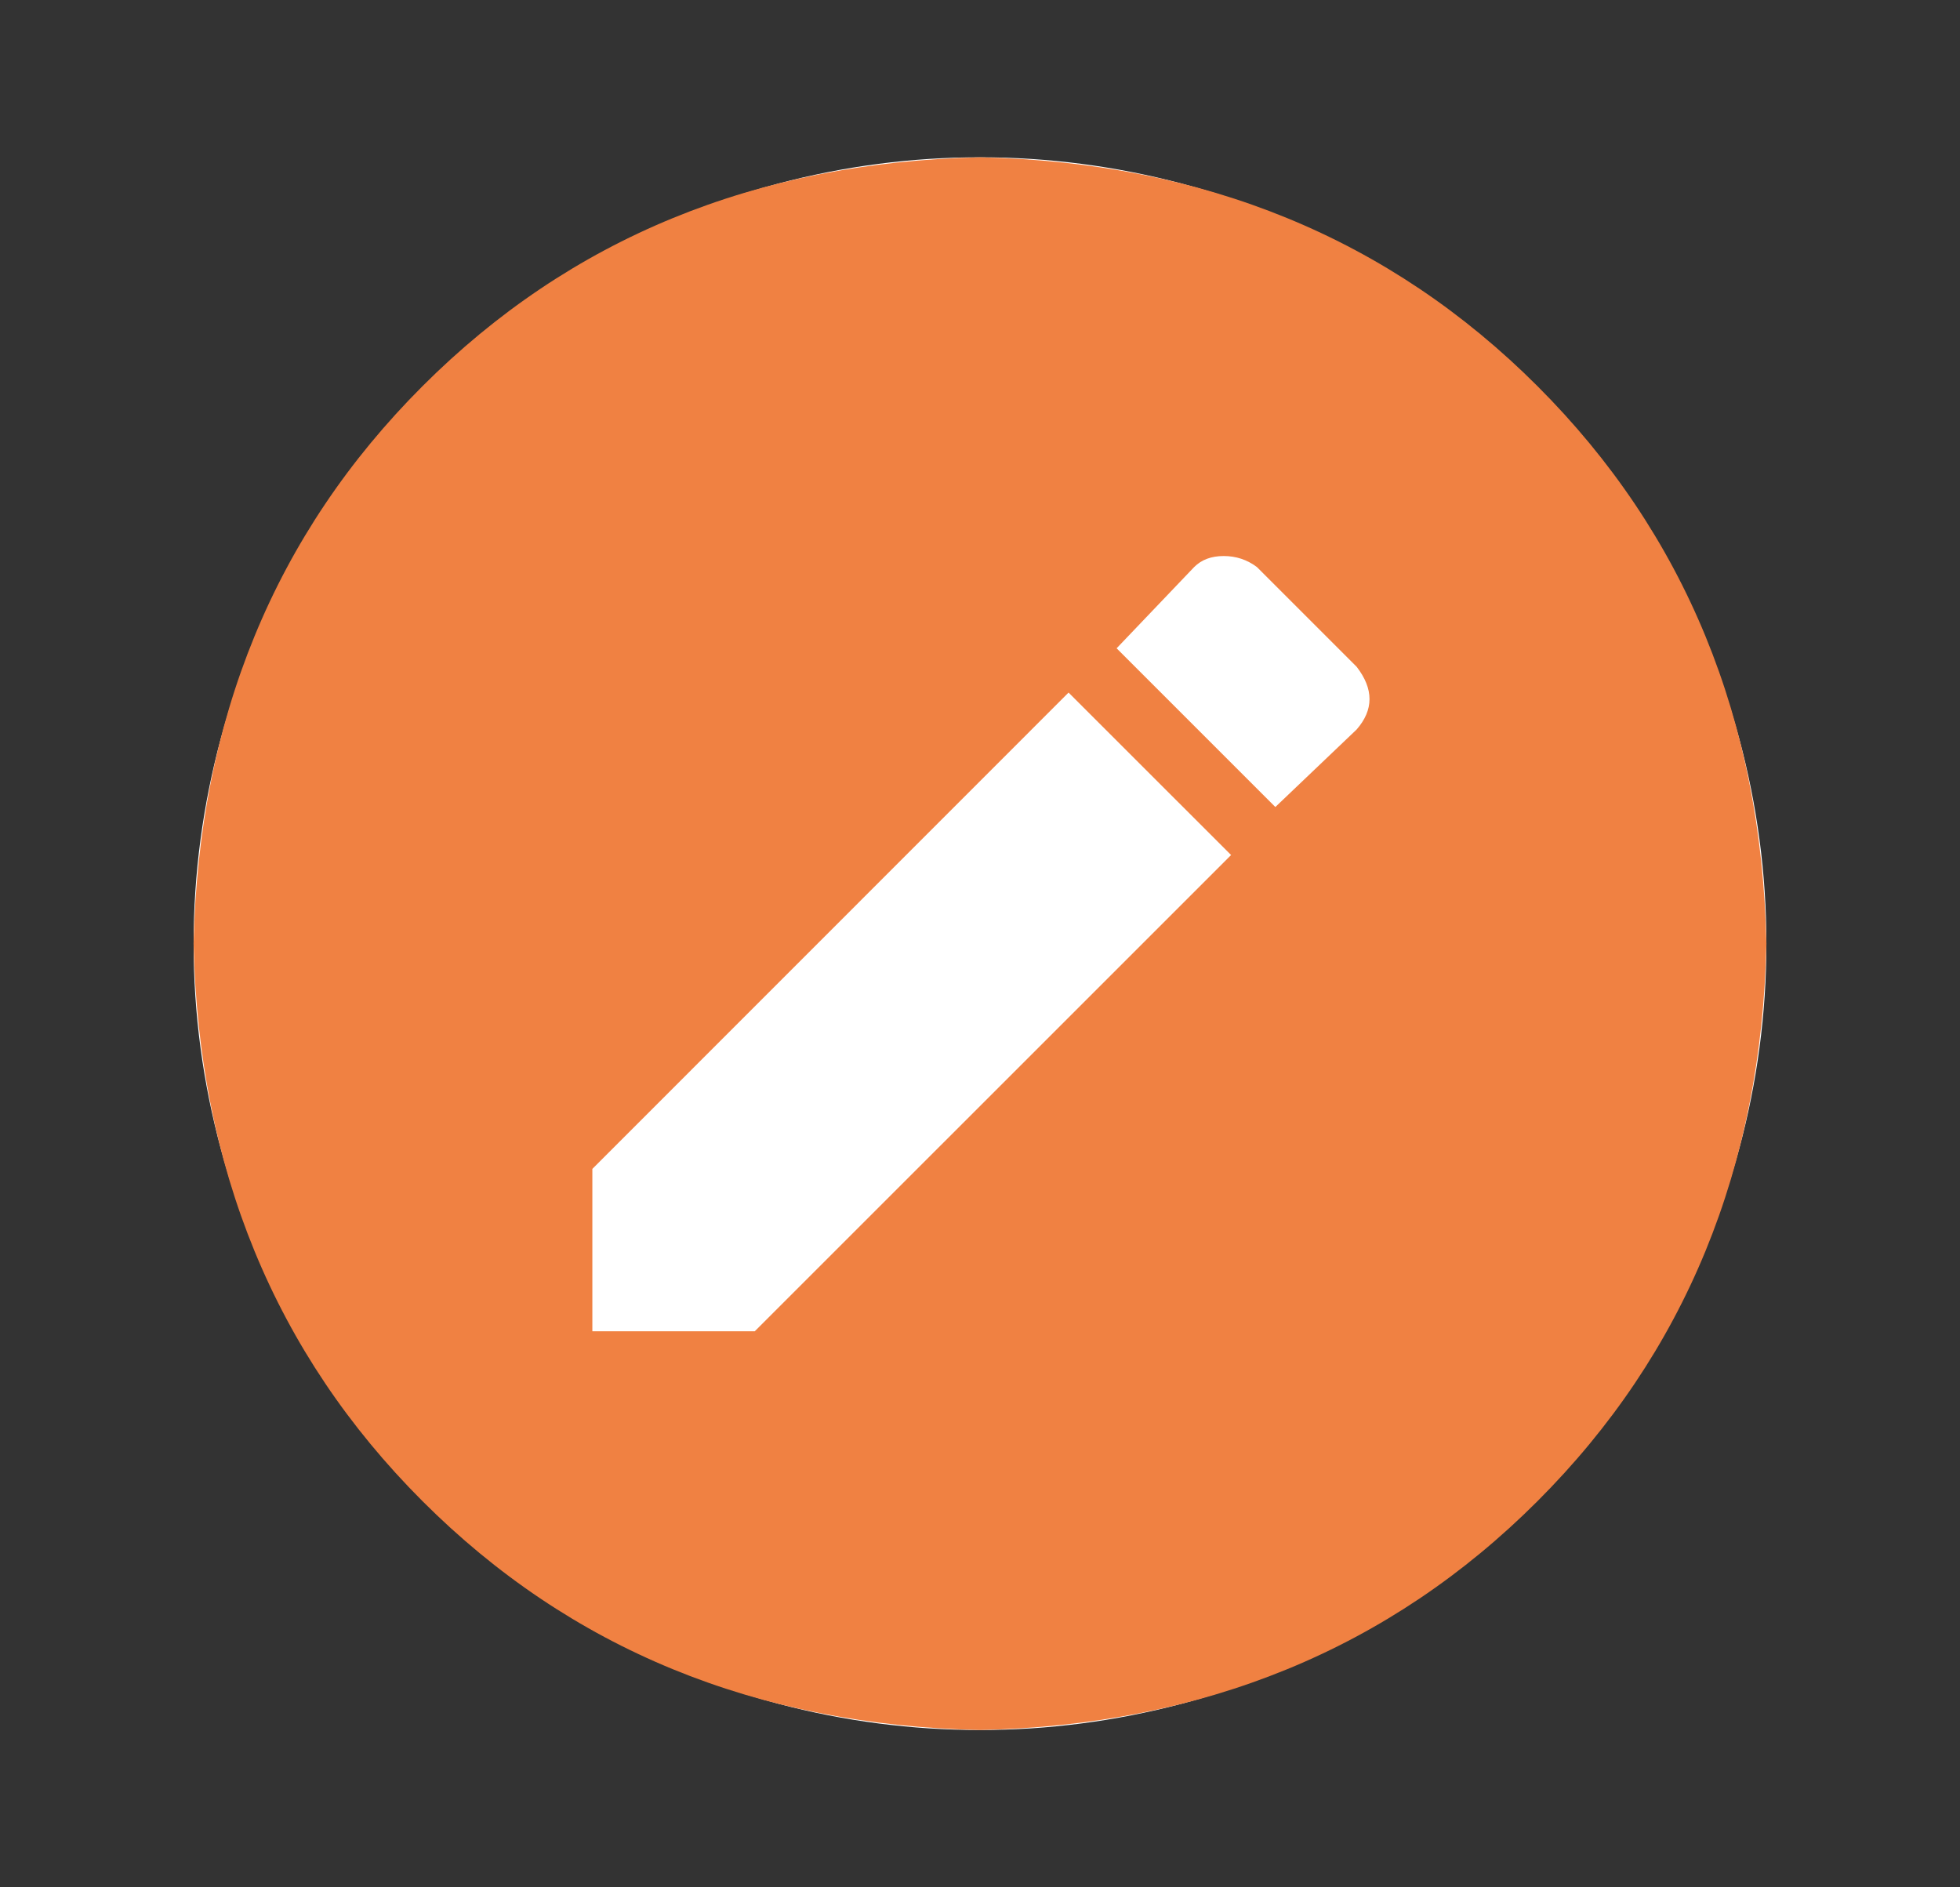 <svg xmlns="http://www.w3.org/2000/svg" width="27" height="26" viewBox="0 0 27 26">
    <rect x="0" y="0" width="27" height="26" fill="#333333" stroke="none"/>
    <g fill="none" fill-rule="evenodd" transform="translate(.5)">
        <circle cx="13" cy="13" r="10.833" fill="#FFF"/>
        <path fill="#F08142" fill-rule="nonzero" d="M13 23.833c3.086-.067 5.646-1.119 7.68-3.153s3.086-4.594 3.153-7.68c-.067-3.086-1.119-5.646-3.153-7.68S16.086 2.234 13 2.167c-3.086.067-5.646 1.119-7.68 3.153S2.234 9.914 2.167 13c.067 3.086 1.119 5.646 3.153 7.68s4.594 3.086 7.68 3.153zm4.069-12.715l-2.187-2.187 1.068-1.119c.102-.102.237-.152.407-.152.17 0 .322.05.458.152l1.373 1.373c.237.306.237.594 0 .865l-1.12 1.068zM9.897 18.34H7.66v-2.237l6.56-6.562 2.239 2.238-6.562 6.561z"/>
    </g>
</svg>
